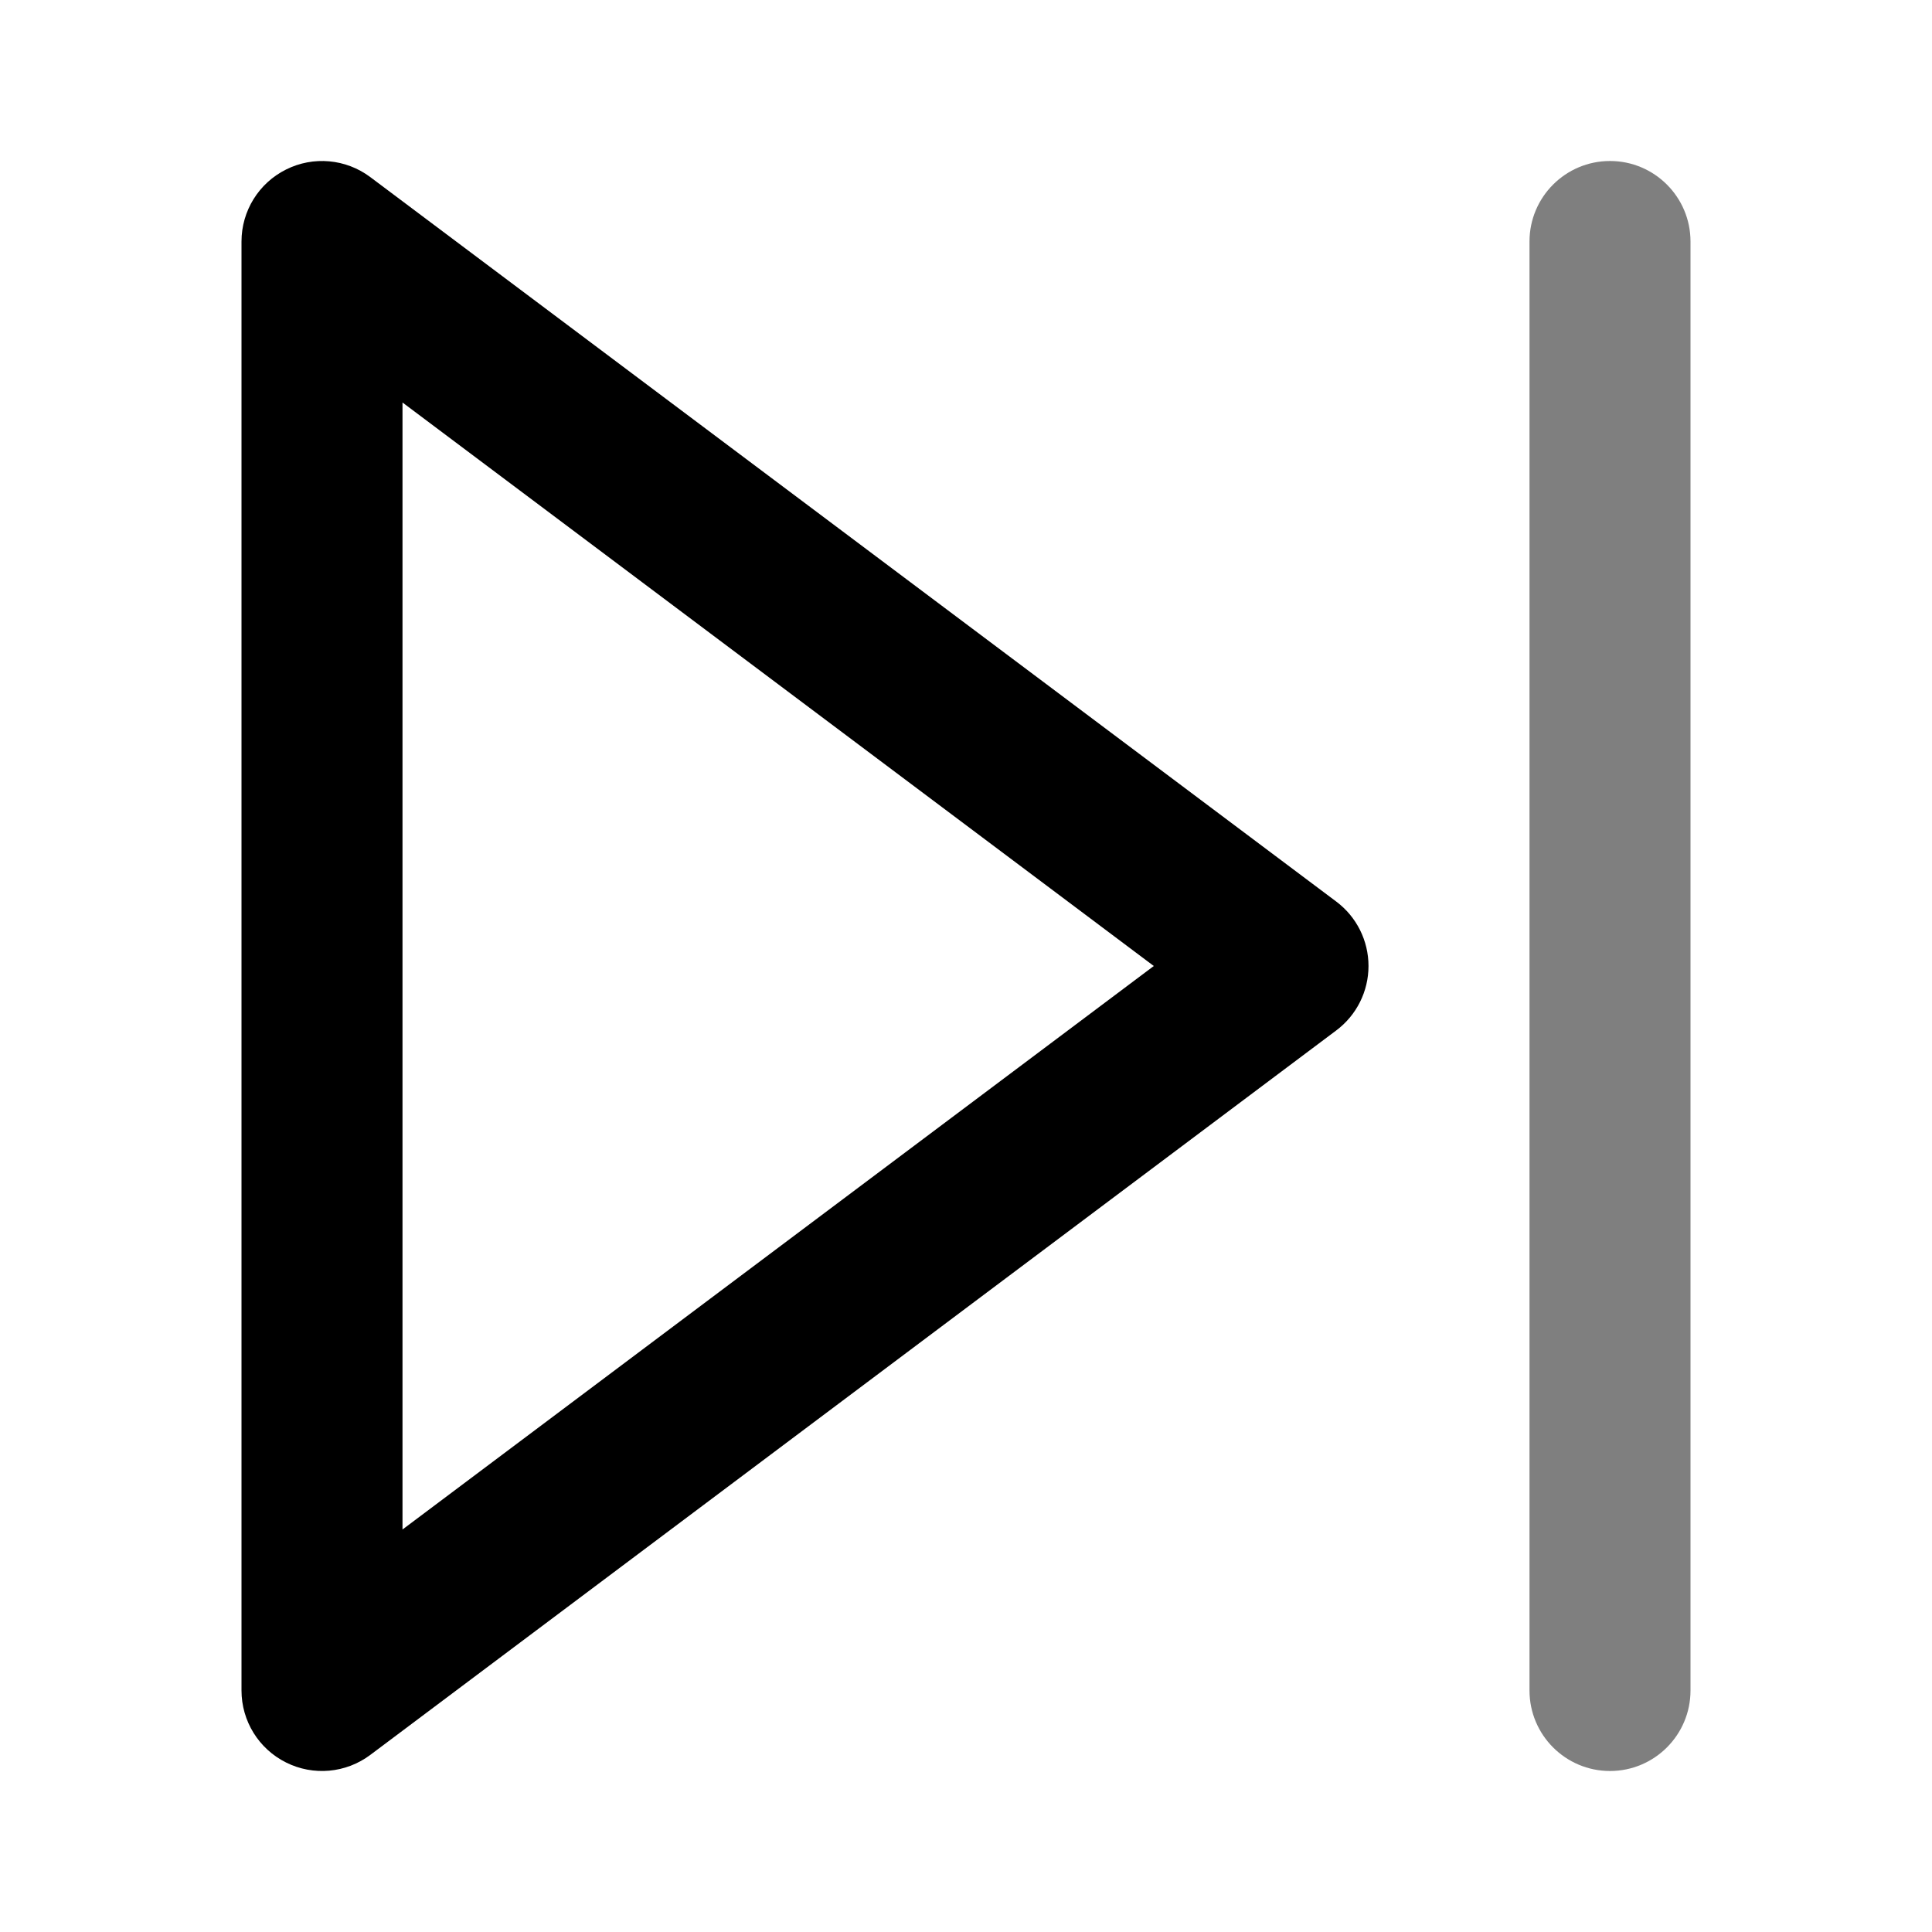 <svg width="24" height="24" viewBox="0 0 24 24" fill="none" xmlns="http://www.w3.org/2000/svg">
<path fill-rule="evenodd" clip-rule="evenodd" d="M3.553 2.106C3.892 1.936 4.297 1.973 4.6 2.2L16.6 11.2C16.852 11.389 17 11.685 17 12C17 12.315 16.852 12.611 16.6 12.8L4.6 21.8C4.297 22.027 3.892 22.064 3.553 21.894C3.214 21.725 3 21.379 3 21V3C3 2.621 3.214 2.275 3.553 2.106ZM5 5V19L14.333 12L5 5Z" fill="black"/>
<path opacity="0.5" fill-rule="evenodd" clip-rule="evenodd" d="M20 2C20.552 2 21 2.448 21 3V21C21 21.552 20.552 22 20 22C19.448 22 19 21.552 19 21V3C19 2.448 19.448 2 20 2Z" fill="black"/>
</svg>
